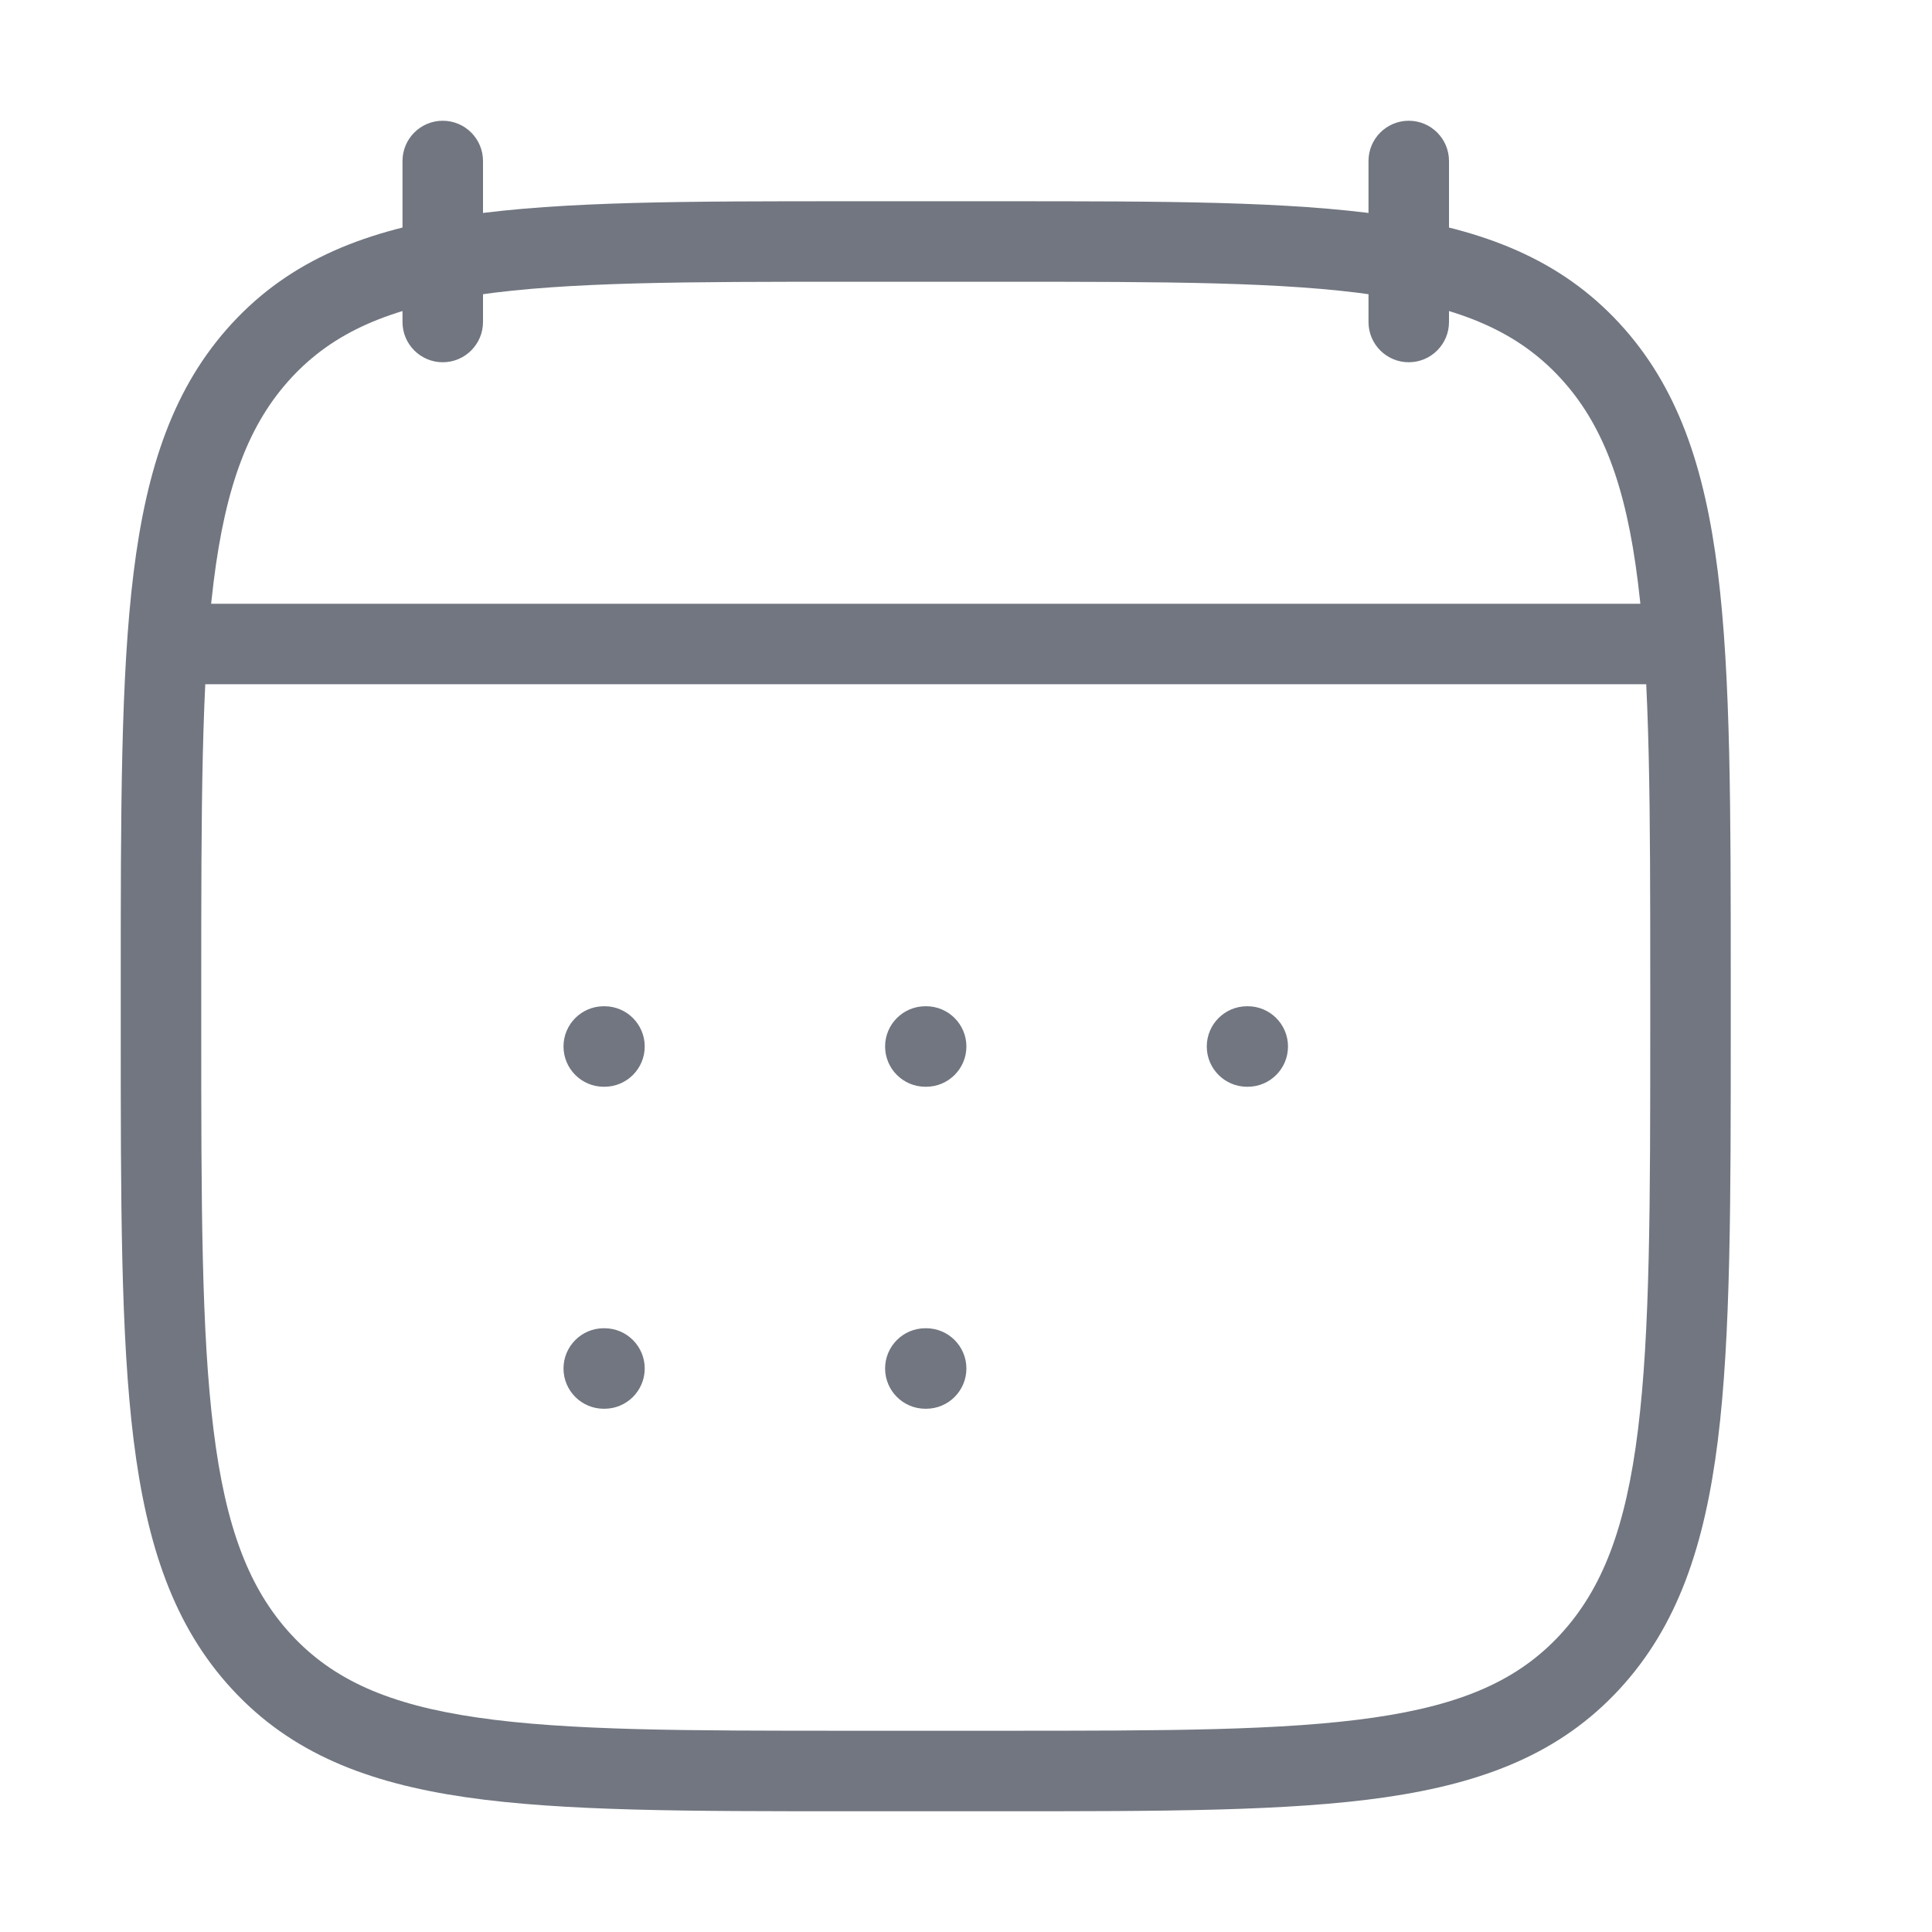 <svg width="24" height="24" viewBox="0 0 24 24" fill="none" xmlns="http://www.w3.org/2000/svg">
<path d="M18 2C18 1.724 17.776 1.5 17.5 1.5C17.224 1.5 17 1.724 17 2H18ZM17 4C17 4.276 17.224 4.5 17.5 4.5C17.776 4.5 18 4.276 18 4H17ZM6 2C6 1.724 5.776 1.5 5.5 1.5C5.224 1.5 5 1.724 5 2H6ZM5 4C5 4.276 5.224 4.5 5.5 4.5C5.776 4.5 6 4.276 6 4H5ZM11.495 12.5C11.219 12.5 10.995 12.724 10.995 13C10.995 13.276 11.219 13.5 11.495 13.5V12.5ZM11.505 13.5C11.781 13.5 12.005 13.276 12.005 13C12.005 12.724 11.781 12.5 11.505 12.5V13.5ZM11.495 16.5C11.219 16.5 10.995 16.724 10.995 17C10.995 17.276 11.219 17.5 11.495 17.5V16.5ZM11.505 17.5C11.781 17.5 12.005 17.276 12.005 17C12.005 16.724 11.781 16.5 11.505 16.5V17.5ZM15.491 12.5C15.215 12.5 14.991 12.724 14.991 13C14.991 13.276 15.215 13.5 15.491 13.5V12.5ZM15.5 13.5C15.776 13.5 16 13.276 16 13C16 12.724 15.776 12.5 15.5 12.5V13.5ZM7.5 12.5C7.224 12.5 7 12.724 7 13C7 13.276 7.224 13.5 7.5 13.5V12.5ZM7.509 13.5C7.785 13.5 8.009 13.276 8.009 13C8.009 12.724 7.785 12.5 7.509 12.5V13.5ZM7.5 16.5C7.224 16.5 7 16.724 7 17C7 17.276 7.224 17.5 7.5 17.5V16.5ZM7.509 17.5C7.785 17.5 8.009 17.276 8.009 17C8.009 16.724 7.785 16.5 7.509 16.5V17.5ZM3 7.5C2.724 7.5 2.5 7.724 2.5 8C2.5 8.276 2.724 8.5 3 8.5V7.5ZM20 8.5C20.276 8.5 20.5 8.276 20.5 8C20.5 7.724 20.276 7.5 20 7.5V8.5ZM2.5 7.5C2.224 7.5 2 7.724 2 8C2 8.276 2.224 8.5 2.5 8.5V7.5ZM20.5 8.5C20.776 8.5 21 8.276 21 8C21 7.724 20.776 7.5 20.5 7.5V8.5ZM17.5 2H17V4H17.5H18V2H17.5ZM5.5 2H5V4H5.5H6V2H5.5ZM11.495 13V13.5H11.505V13V12.5H11.495V13ZM11.495 17V17.5H11.505V17V16.5H11.495V17ZM15.491 13V13.5H15.5V13V12.5H15.491V13ZM7.5 13V13.5H7.509V13V12.5H7.5V13ZM7.5 17V17.5H7.509V17V16.5H7.5V17ZM3 8V8.5H20V8V7.5H3V8ZM10.55 3V3.5H12.45V3V2.5H10.55V3ZM21 12.243H20.5V12.757H21H21.5V12.243H21ZM12.45 22V21.5H10.55V22V22.5H12.45V22ZM2 12.757H2.5V12.243H2H1.5V12.757H2ZM10.55 22V21.5C8.52 21.5 7.051 21.499 5.931 21.336C4.83 21.176 4.139 20.869 3.619 20.307L3.252 20.646L2.885 20.986C3.617 21.778 4.56 22.147 5.787 22.326C6.996 22.501 8.55 22.5 10.55 22.5V22ZM2 12.757H1.5C1.5 14.922 1.499 16.593 1.66 17.89C1.823 19.197 2.158 20.2 2.885 20.986L3.252 20.646L3.619 20.307C3.094 19.739 2.803 18.976 2.653 17.766C2.501 16.546 2.5 14.948 2.5 12.757H2ZM21 12.757H20.5C20.5 14.948 20.499 16.546 20.347 17.766C20.197 18.976 19.906 19.739 19.381 20.307L19.748 20.646L20.115 20.986C20.842 20.2 21.177 19.197 21.34 17.89C21.501 16.593 21.5 14.922 21.5 12.757H21ZM12.45 22V22.5C14.45 22.5 16.004 22.501 17.213 22.326C18.44 22.147 19.383 21.778 20.115 20.986L19.748 20.646L19.381 20.307C18.861 20.869 18.17 21.176 17.069 21.336C15.949 21.499 14.48 21.5 12.45 21.5V22ZM12.45 3V3.5C14.48 3.5 15.949 3.501 17.069 3.664C18.17 3.824 18.861 4.131 19.381 4.693L19.748 4.354L20.115 4.014C19.383 3.222 18.44 2.853 17.213 2.674C16.004 2.499 14.45 2.5 12.45 2.5V3ZM21 12.243H21.5C21.5 10.078 21.501 8.407 21.34 7.11C21.177 5.803 20.842 4.8 20.115 4.014L19.748 4.354L19.381 4.693C19.906 5.261 20.197 6.024 20.347 7.234C20.499 8.454 20.5 10.052 20.5 12.243H21ZM10.55 3V2.5C8.55 2.5 6.996 2.499 5.787 2.674C4.56 2.853 3.617 3.222 2.885 4.014L3.252 4.354L3.619 4.693C4.139 4.131 4.83 3.824 5.931 3.664C7.051 3.501 8.52 3.5 10.55 3.5V3ZM2 12.243H2.5C2.5 10.052 2.501 8.454 2.653 7.234C2.803 6.024 3.094 5.261 3.619 4.693L3.252 4.354L2.885 4.014C2.158 4.8 1.823 5.803 1.66 7.11C1.499 8.407 1.5 10.078 1.5 12.243H2ZM2.5 8V8.5H20.5V8V7.5H2.5V8Z" fill="#717680"/>
</svg>
